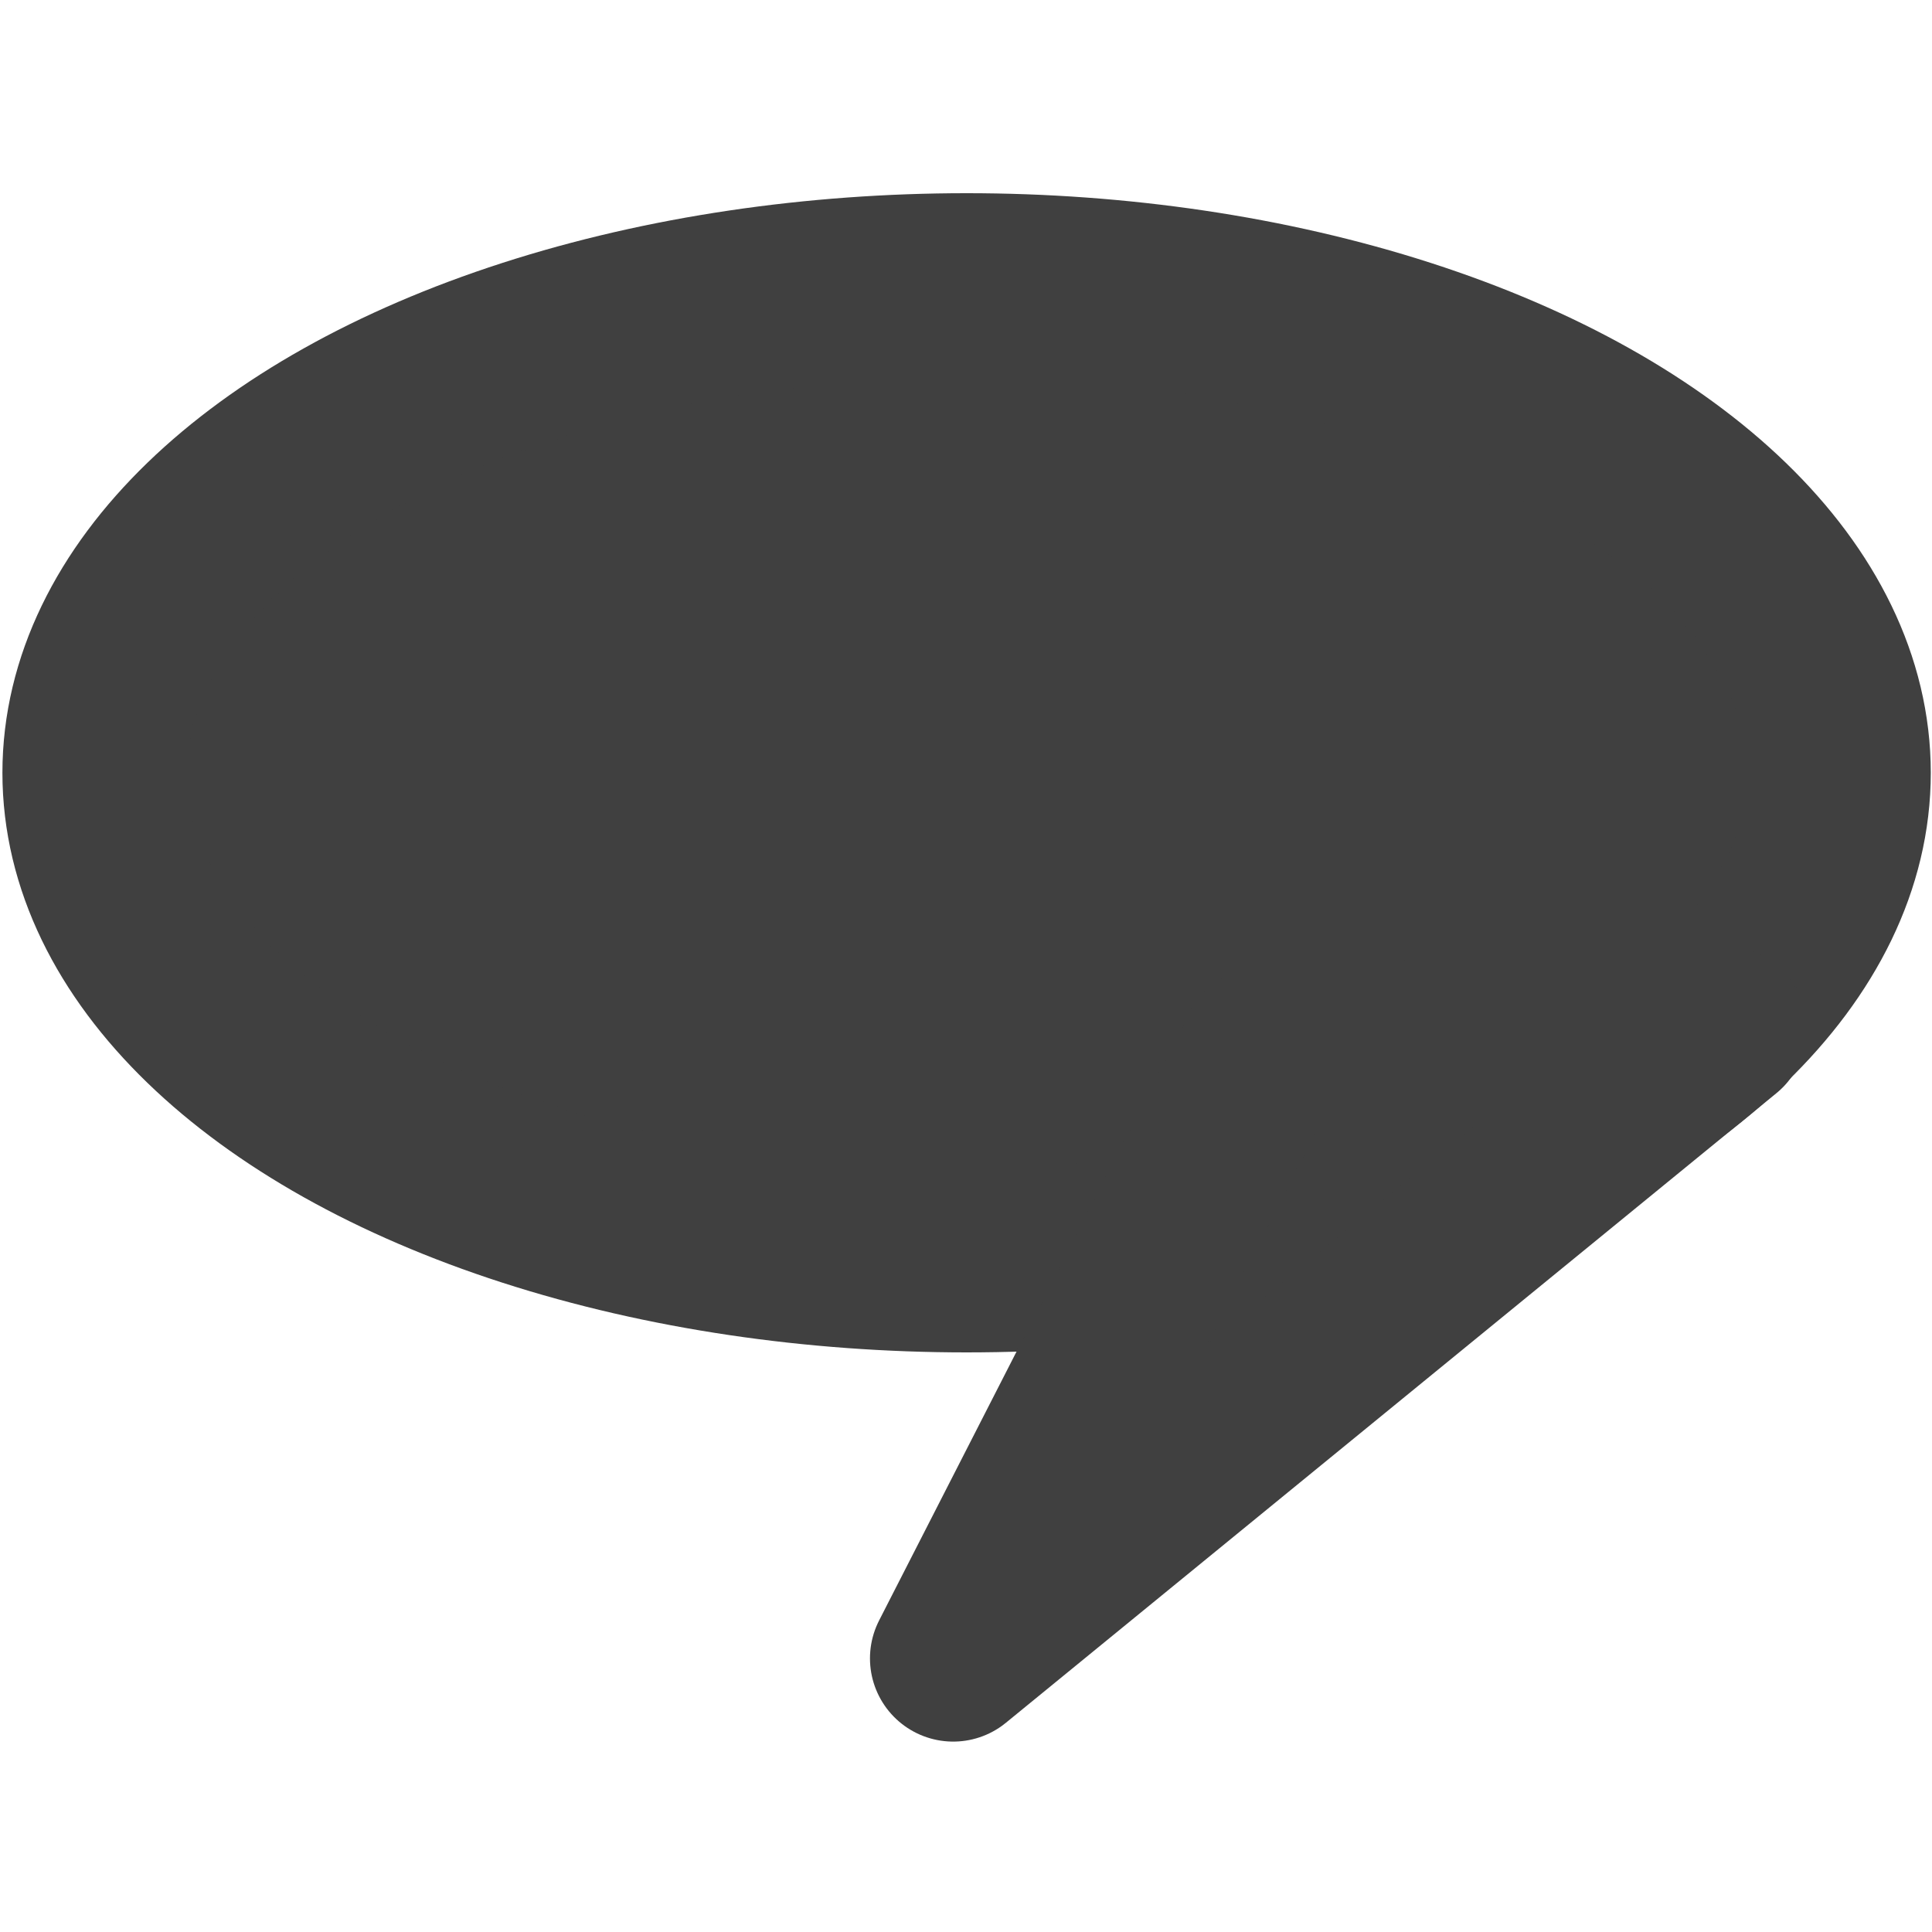 <svg id="svg4136" xmlns:rdf="http://www.w3.org/1999/02/22-rdf-syntax-ns#" xmlns="http://www.w3.org/2000/svg" height="100" viewBox="0 0 100 100" width="100" version="1.1" xmlns:cc="http://creativecommons.org/ns#" xmlns:dc="http://purl.org/dc/elements/1.1/"> <g id="layer1" stroke-linejoin="round" transform="translate(0,36)" stroke="#404040" fill="#404040"> <ellipse id="path4233" stroke-linecap="round" rx="45.134" ry="25.228" cy="4" cx="50.031" stroke-width="9.544"/> <path id="path4235" d="m89.219 17.249-39.882 32.588 16.112-31.52z" fill-rule="evenodd" stroke-width="8.615"/> </g> </svg> 
